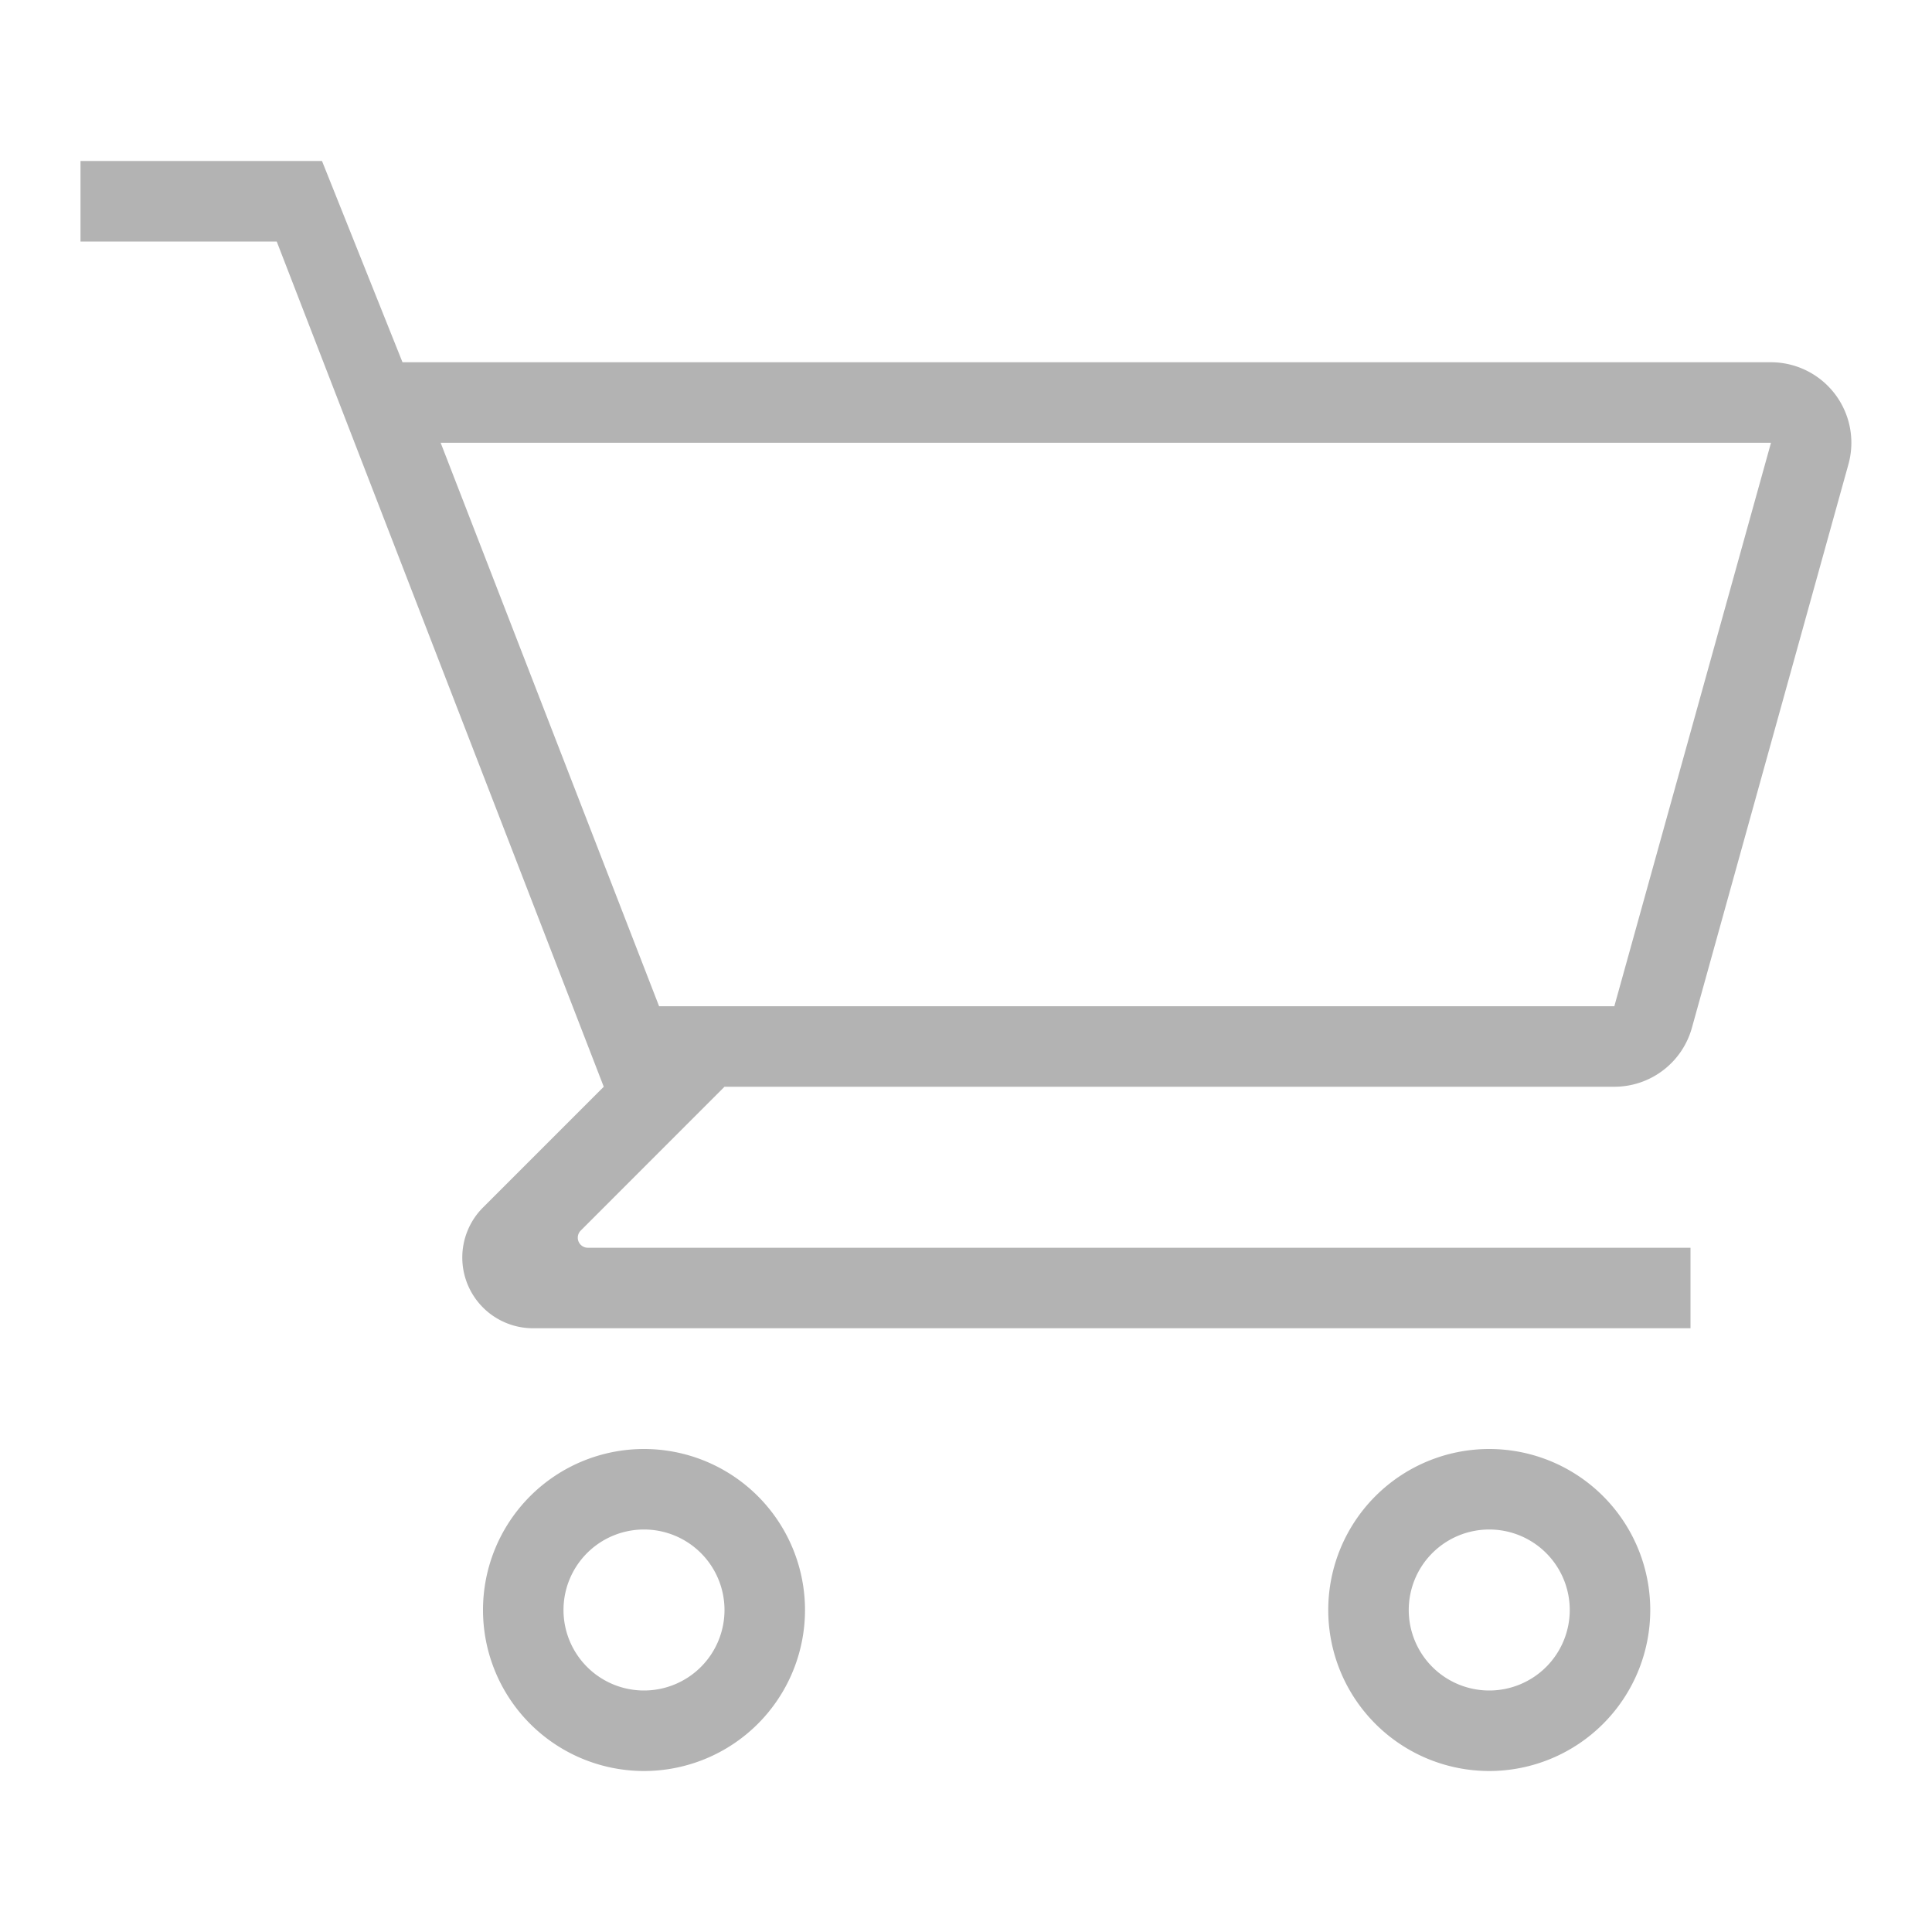 <svg xmlns="http://www.w3.org/2000/svg" viewBox="0 0 384 384"><defs><style>.cls-1{isolation:isolate;}.cls-2{mix-blend-mode:multiply;}.cls-3{fill:#b3b3b3;}</style></defs><title>carro-light</title><g class="cls-1"><g id="Elementos"><g id="carro"><g class="cls-2"><path class="cls-3" d="M128,288a32,32,0,1,0,32,32A32,32,0,0,0,128,288Zm0,48a16,16,0,1,1,16-16A16,16,0,0,1,128,336Z"/></g><g class="cls-2"><path class="cls-3" d="M296,288a32,32,0,1,0,32,32A32,32,0,0,0,296,288Zm0,48a16,16,0,1,1,16-16A16,16,0,0,1,296,336Z"/></g><g class="cls-2"><path class="cls-3" d="M352,72H80L64,32H16V48H55l65,168L96,240h0A14.06,14.06,0,0,0,106,264H336V248H116.83a2,2,0,0,1-1.41-3.41L144,216H320.86a16,16,0,0,0,15.42-11.72l31.11-112A16,16,0,0,0,352,72ZM320.86,200H131L87.58,88H352Z"/></g></g></g></g></svg>